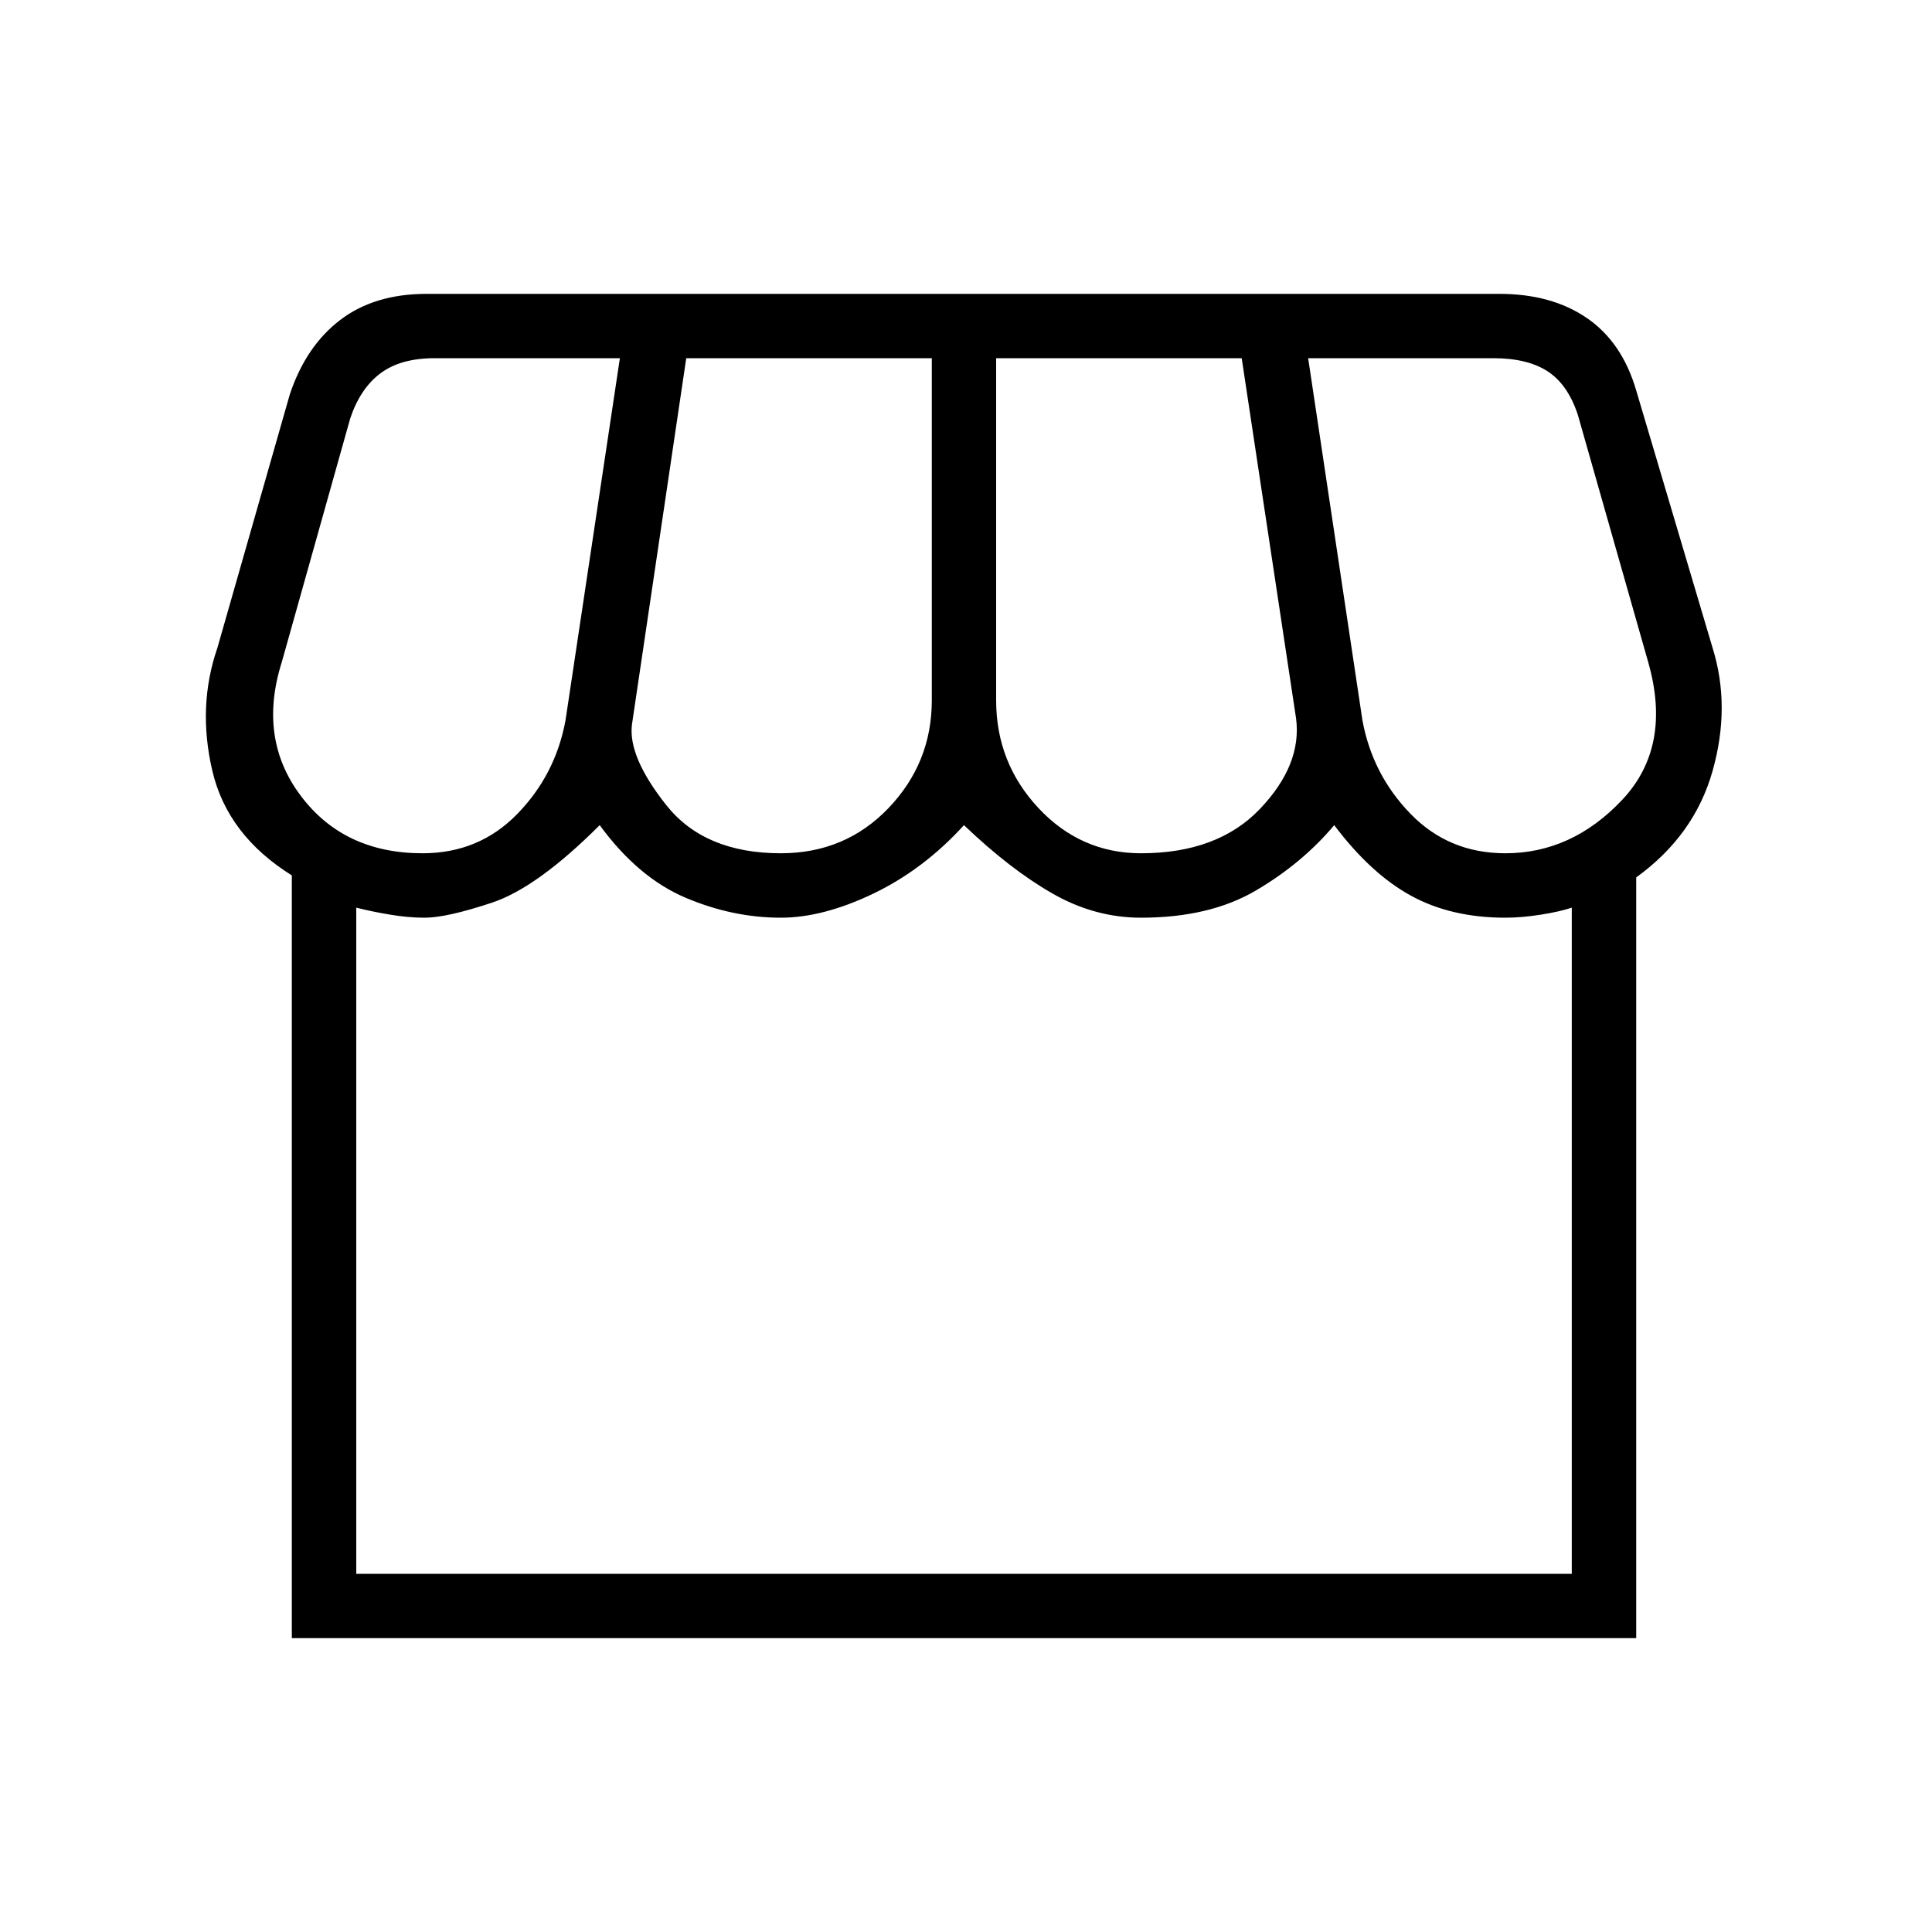 <svg xmlns="http://www.w3.org/2000/svg" height="20" width="20"><path d="M3.021 16.958V9.062q-.667-.416-.823-1.083-.156-.667.052-1.271L3 4.083q.167-.5.521-.77.354-.271.896-.271h11.104q.541 0 .906.25t.511.75l.791 2.666q.188.604 0 1.271-.187.667-.791 1.104v7.875Zm8.791-8.125q.792 0 1.23-.458.437-.458.375-.937l-.563-3.73h-2.542V7.25q0 .646.438 1.115.438.468 1.062.468Zm-3.729 0q.667 0 1.115-.468.448-.469.448-1.115V3.708H7.104L6.542 7.5q-.042.333.354.833.396.5 1.187.5Zm-3.708 0q.583 0 .979-.406t.5-.969l.563-3.75H4.5q-.354 0-.562.157-.209.156-.313.468l-.708 2.521q-.25.792.198 1.386.447.593 1.26.593Zm11.208 0q.688 0 1.209-.552.52-.552.27-1.427l-.729-2.562q-.104-.313-.312-.448-.209-.136-.563-.136h-1.916l.562 3.75q.104.563.5.969t.979.406ZM3.688 16.292h12.583V9.396q-.125.042-.323.073-.198.031-.365.031-.562 0-.979-.229-.416-.229-.792-.729-.333.396-.812.677-.479.281-1.188.281-.479 0-.916-.25-.438-.25-.917-.708-.417.458-.937.708-.521.25-.959.25-.5 0-.989-.208-.49-.209-.886-.75-.646.646-1.114.802-.469.156-.698.156-.167 0-.354-.031-.188-.031-.354-.073Zm0 0h12.583Z"/></svg>